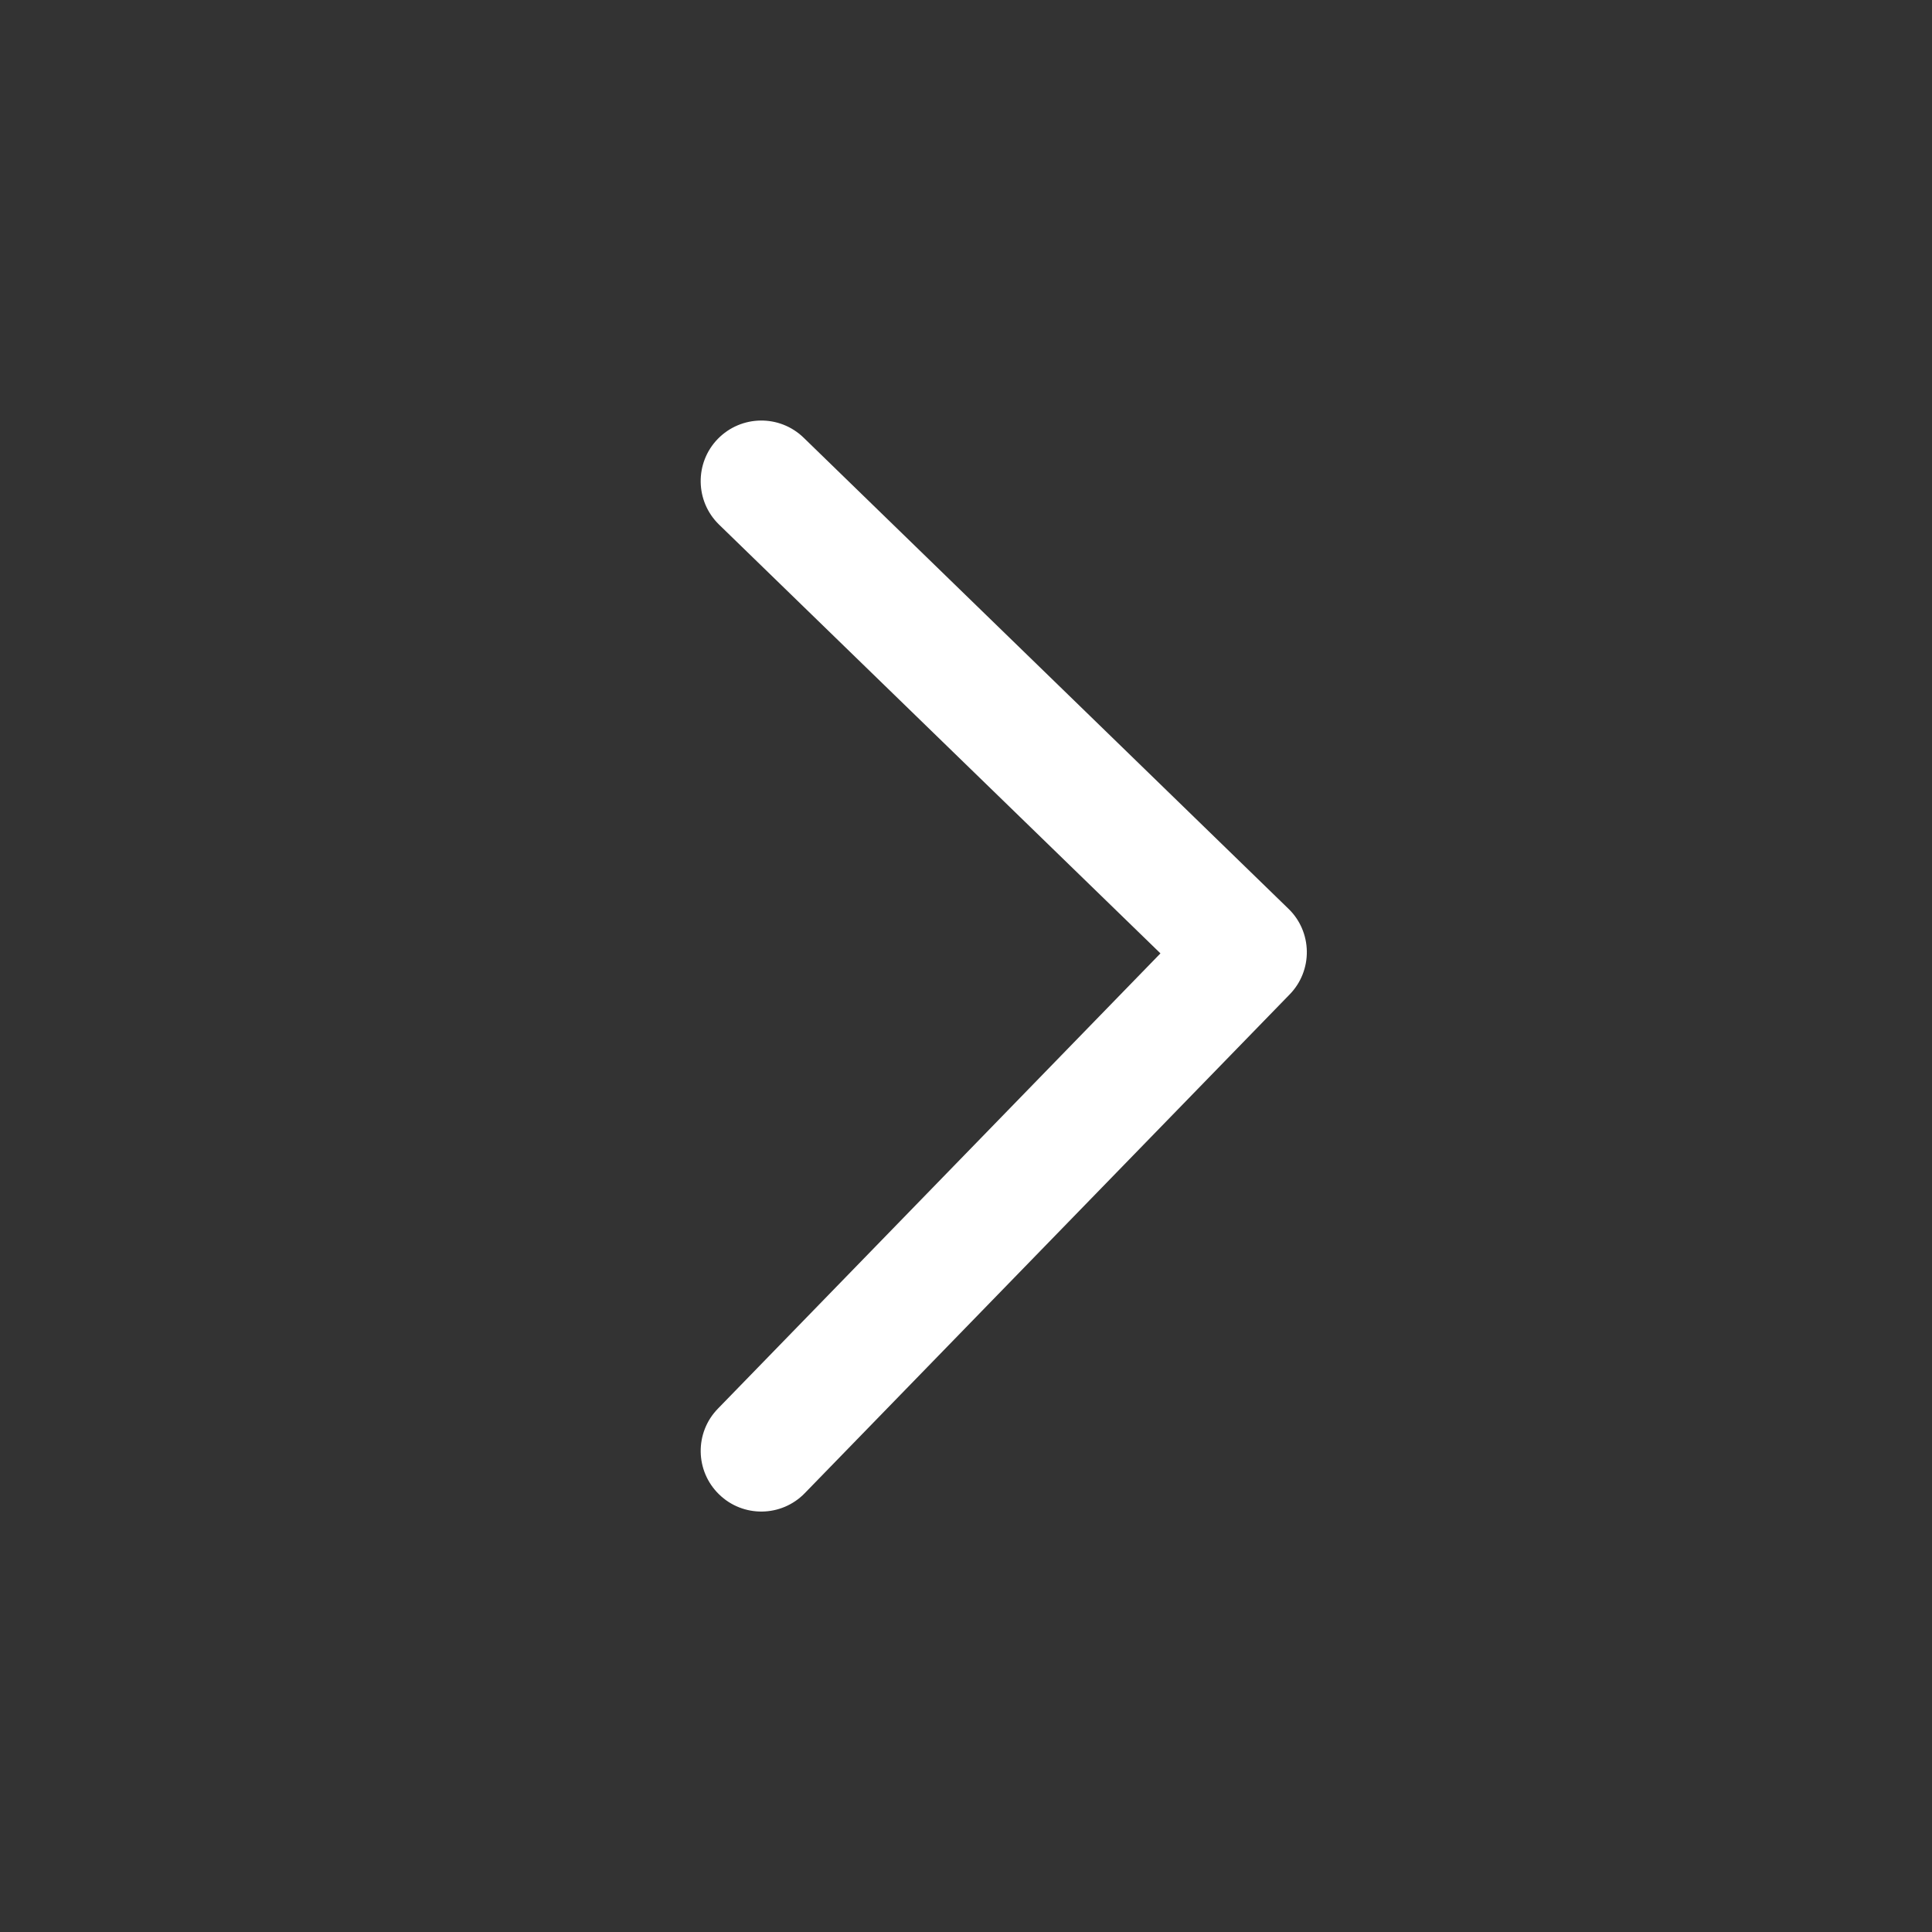 <svg width="17" height="17" viewBox="0 0 17 17" fill="none" xmlns="http://www.w3.org/2000/svg">
<rect x="0" y="0" width="17" height="17" fill="#333333" stroke="none"/>
<path fill-rule="evenodd" clip-rule="evenodd" d="M6.316 3.862C6.111 4.073 6.116 4.411 6.327 4.616L10.211 8.389L6.317 12.395C6.111 12.606 6.116 12.944 6.327 13.149C6.538 13.355 6.876 13.35 7.081 13.139L11.348 8.75C11.447 8.649 11.501 8.512 11.499 8.371C11.497 8.229 11.439 8.094 11.337 7.996L7.071 3.851C6.859 3.646 6.522 3.651 6.316 3.862Z" fill="white"/>
</svg>
